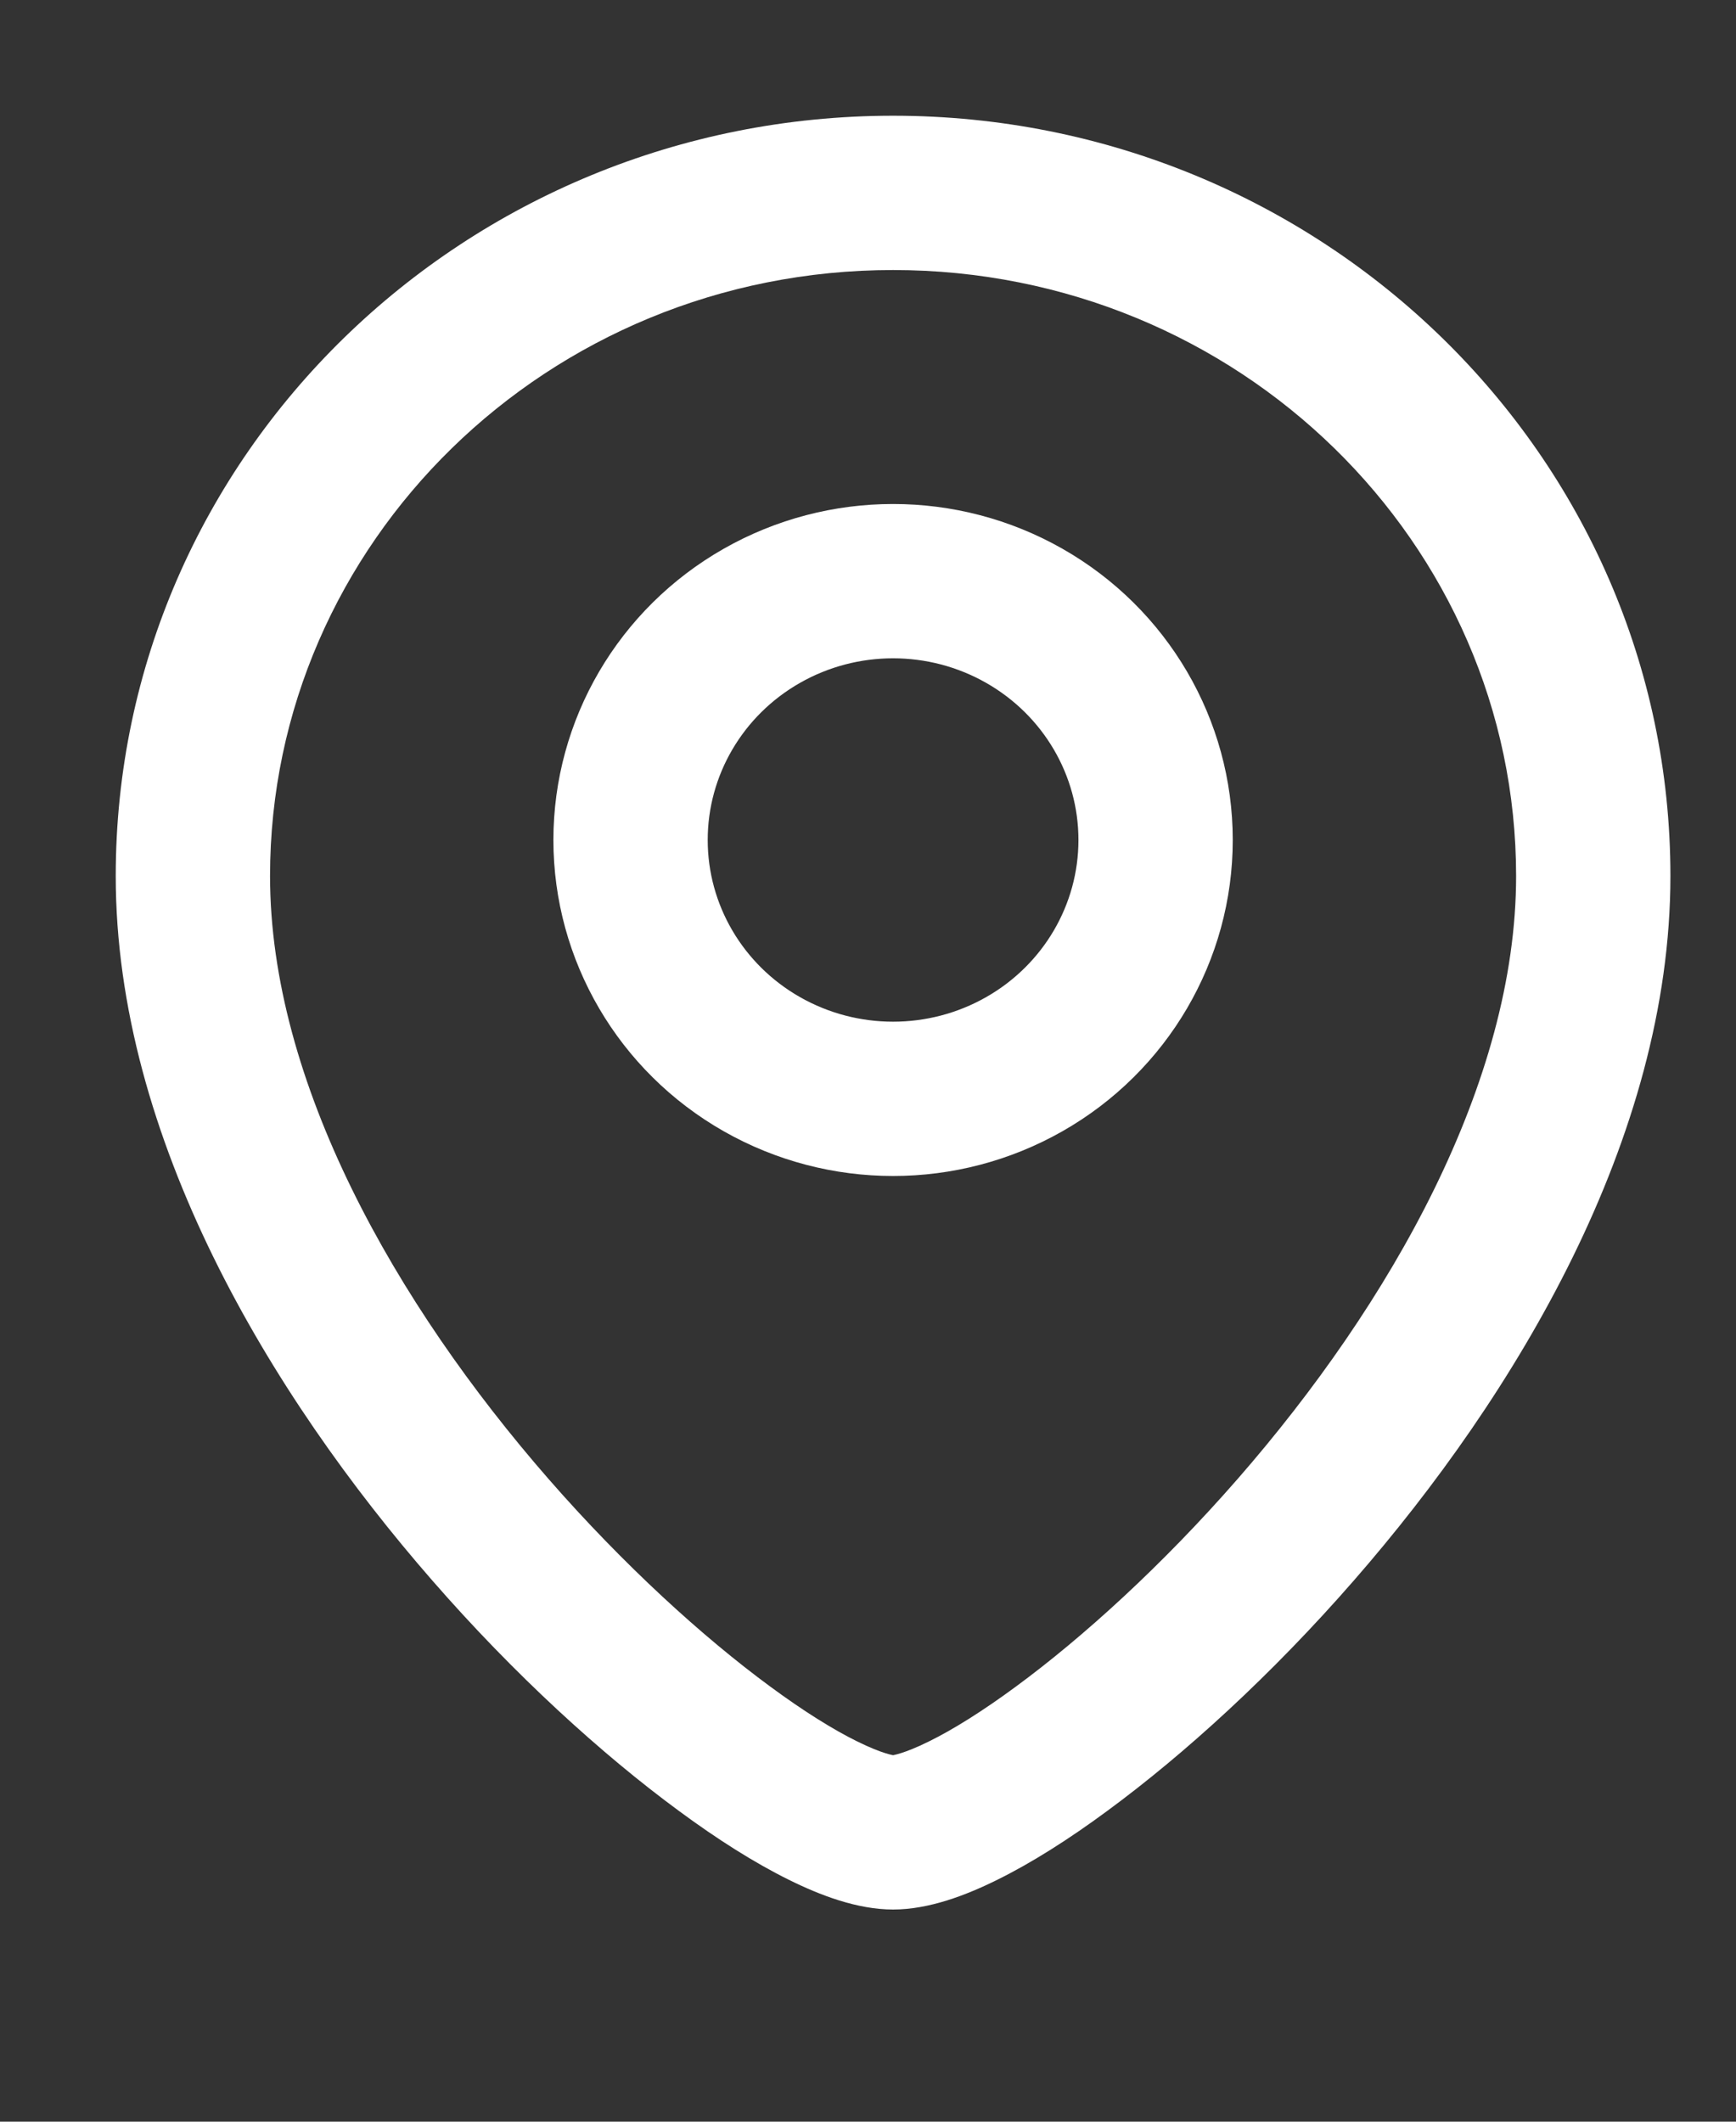 <svg width="9" height="11" viewBox="0 0 9 11" fill="none" xmlns="http://www.w3.org/2000/svg">
<rect x="0" y="0" width="9" height="11" fill="#333333" stroke="none"/>
<path d="M7.86 4.542C7.86 5.611 7.21 6.758 6.416 7.668C6.025 8.116 5.615 8.488 5.267 8.744C5.092 8.873 4.939 8.968 4.817 9.028C4.682 9.095 4.625 9.1 4.63 9.1V9.9C4.816 9.9 5.009 9.826 5.172 9.745C5.348 9.658 5.541 9.536 5.74 9.389C6.14 9.095 6.593 8.683 7.019 8.194C7.858 7.232 8.66 5.9 8.66 4.542H7.86ZM4.63 9.1C4.635 9.1 4.578 9.095 4.443 9.028C4.321 8.968 4.168 8.873 3.993 8.744C3.645 8.488 3.235 8.116 2.844 7.668C2.05 6.758 1.4 5.611 1.4 4.542H0.6C0.6 5.9 1.402 7.232 2.241 8.194C2.667 8.683 3.12 9.095 3.52 9.389C3.719 9.536 3.912 9.658 4.088 9.745C4.251 9.826 4.444 9.9 4.63 9.9V9.1ZM1.4 4.542C1.4 2.816 2.837 1.4 4.63 1.4V0.6C2.414 0.6 0.6 2.356 0.6 4.542H1.4ZM4.63 1.4C6.423 1.4 7.86 2.816 7.86 4.542H8.66C8.66 2.356 6.846 0.6 4.63 0.6V1.4Z" fill="white"/>
<ellipse rx="1.361" ry="1.342" transform="matrix(-1 0 0 1 4.63 4.355)" stroke="white" stroke-width="0.8"/>
</svg>
